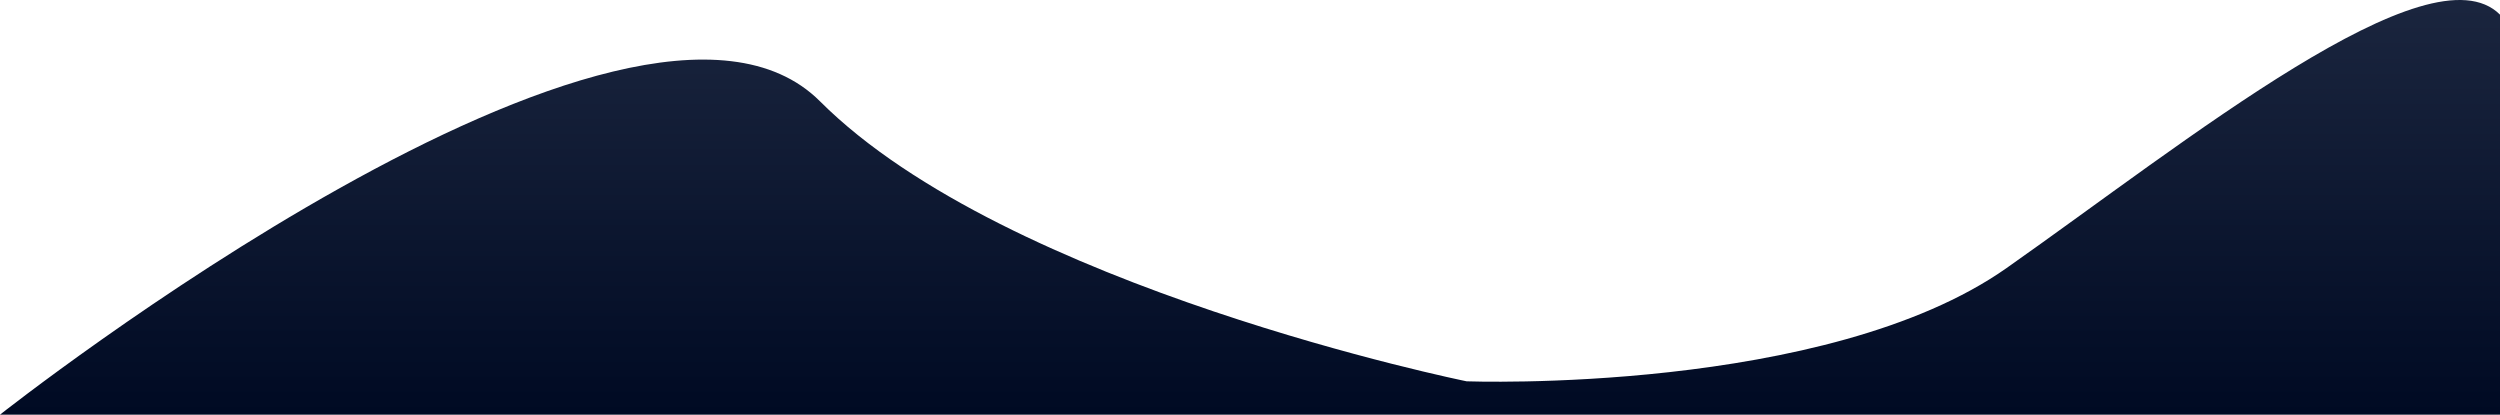 <svg xmlns="http://www.w3.org/2000/svg" width="375" height="62.198"><g><defs><linearGradient id="idn08B7PJg3g-1368702770" gradientTransform="rotate(-90, 0.5, 0.5)"><stop offset="0" stop-color="rgba(0, 10, 35, 1.00)" stop-opacity="1"></stop><stop offset="1" stop-color="rgba(32, 43, 68, 1.00)" stop-opacity="1"></stop></linearGradient></defs><path d="M 375 35.198 C 375 50.198 375 62.198 375 62.198 L 0 62.198 C 0 62.198 95 -12.802 123 15.198 C 151 43.198 220 57.198 220 57.198 C 220 57.198 274 59.198 301 40.198 C 328 21.198 364.5 -8.302 375 2.198" fill="url(#idn08B7PJg3g-1368702770)"></path></g></svg>